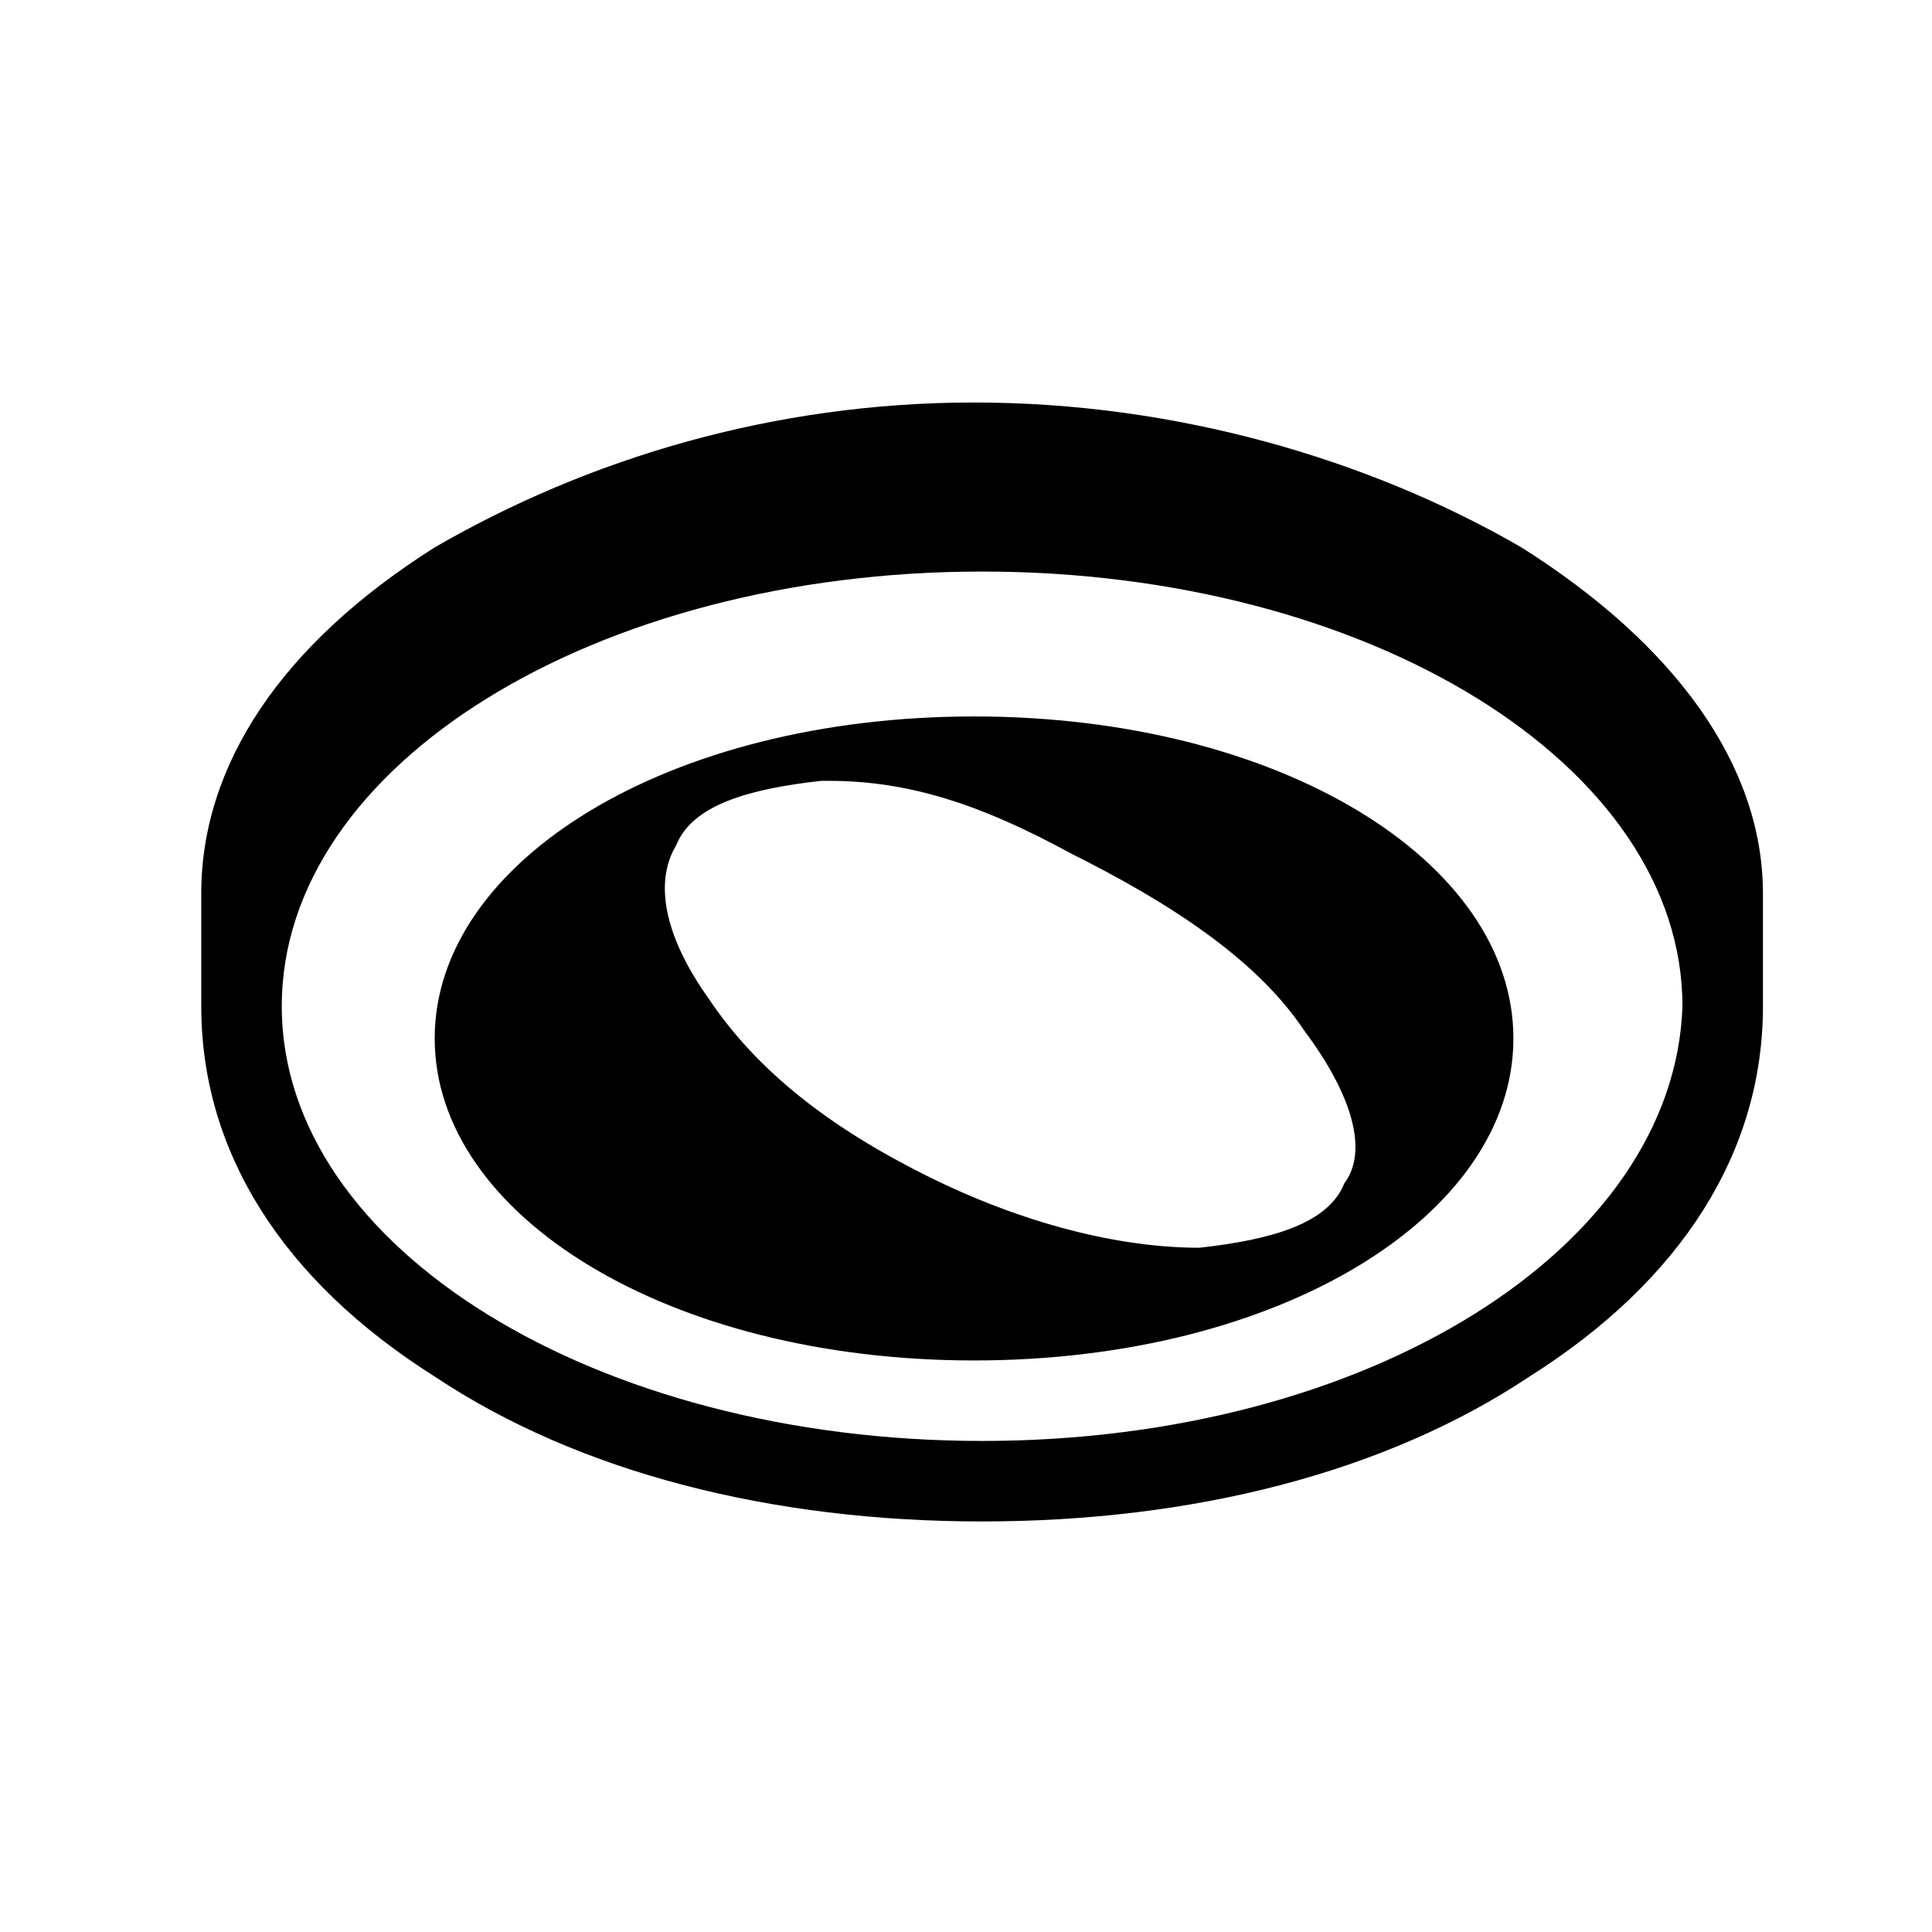 <svg viewBox="0 0 24 24" height="24px" width="24px" xmlns="http://www.w3.org/2000/svg"><title>hue:centura-round</title><desc>Source: https://github.com/arallsopp/hass-hue-icons</desc><path d="M12.1,8.9c-3.8,0-6.7,1.8-6.7,4s2.9,4,6.7,4c3.8,0,6.7-1.8,6.7-4S15.9,8.9,12.1,8.9z M16.7,14.7 c-0.2,0.5-0.9,0.7-1.8,0.8c-1,0-2.2-0.3-3.4-0.9c-1.2-0.6-2.1-1.3-2.7-2.2c-0.5-0.7-0.7-1.4-0.4-1.9c0.2-0.5,0.9-0.7,1.8-0.8 c0,0,0.1,0,0.1,0c1,0,1.9,0.3,3,0.9c1.2,0.6,2.3,1.3,2.9,2.2C16.8,13.6,17,14.3,16.7,14.7z M18.9,6.8c-1.9-1.1-4.3-1.8-6.8-1.8S7.3,5.7,5.4,6.8C3.5,8,2.5,9.5,2.5,11.1v1.4c0,1.8,1,3.4,2.9,4.6 c1.8,1.2,4.2,1.8,6.8,1.8s5-0.6,6.8-1.8c1.9-1.2,2.9-2.8,2.9-4.6v-1.4C21.9,9.5,20.8,8,18.9,6.8z M12.2,17.9 c-4.8,0-8.7-2.4-8.7-5.4c0-3,3.9-5.4,8.7-5.4c4.8,0,8.7,2.4,8.7,5.4C20.8,15.5,17,17.9,12.2,17.9z"/></svg>